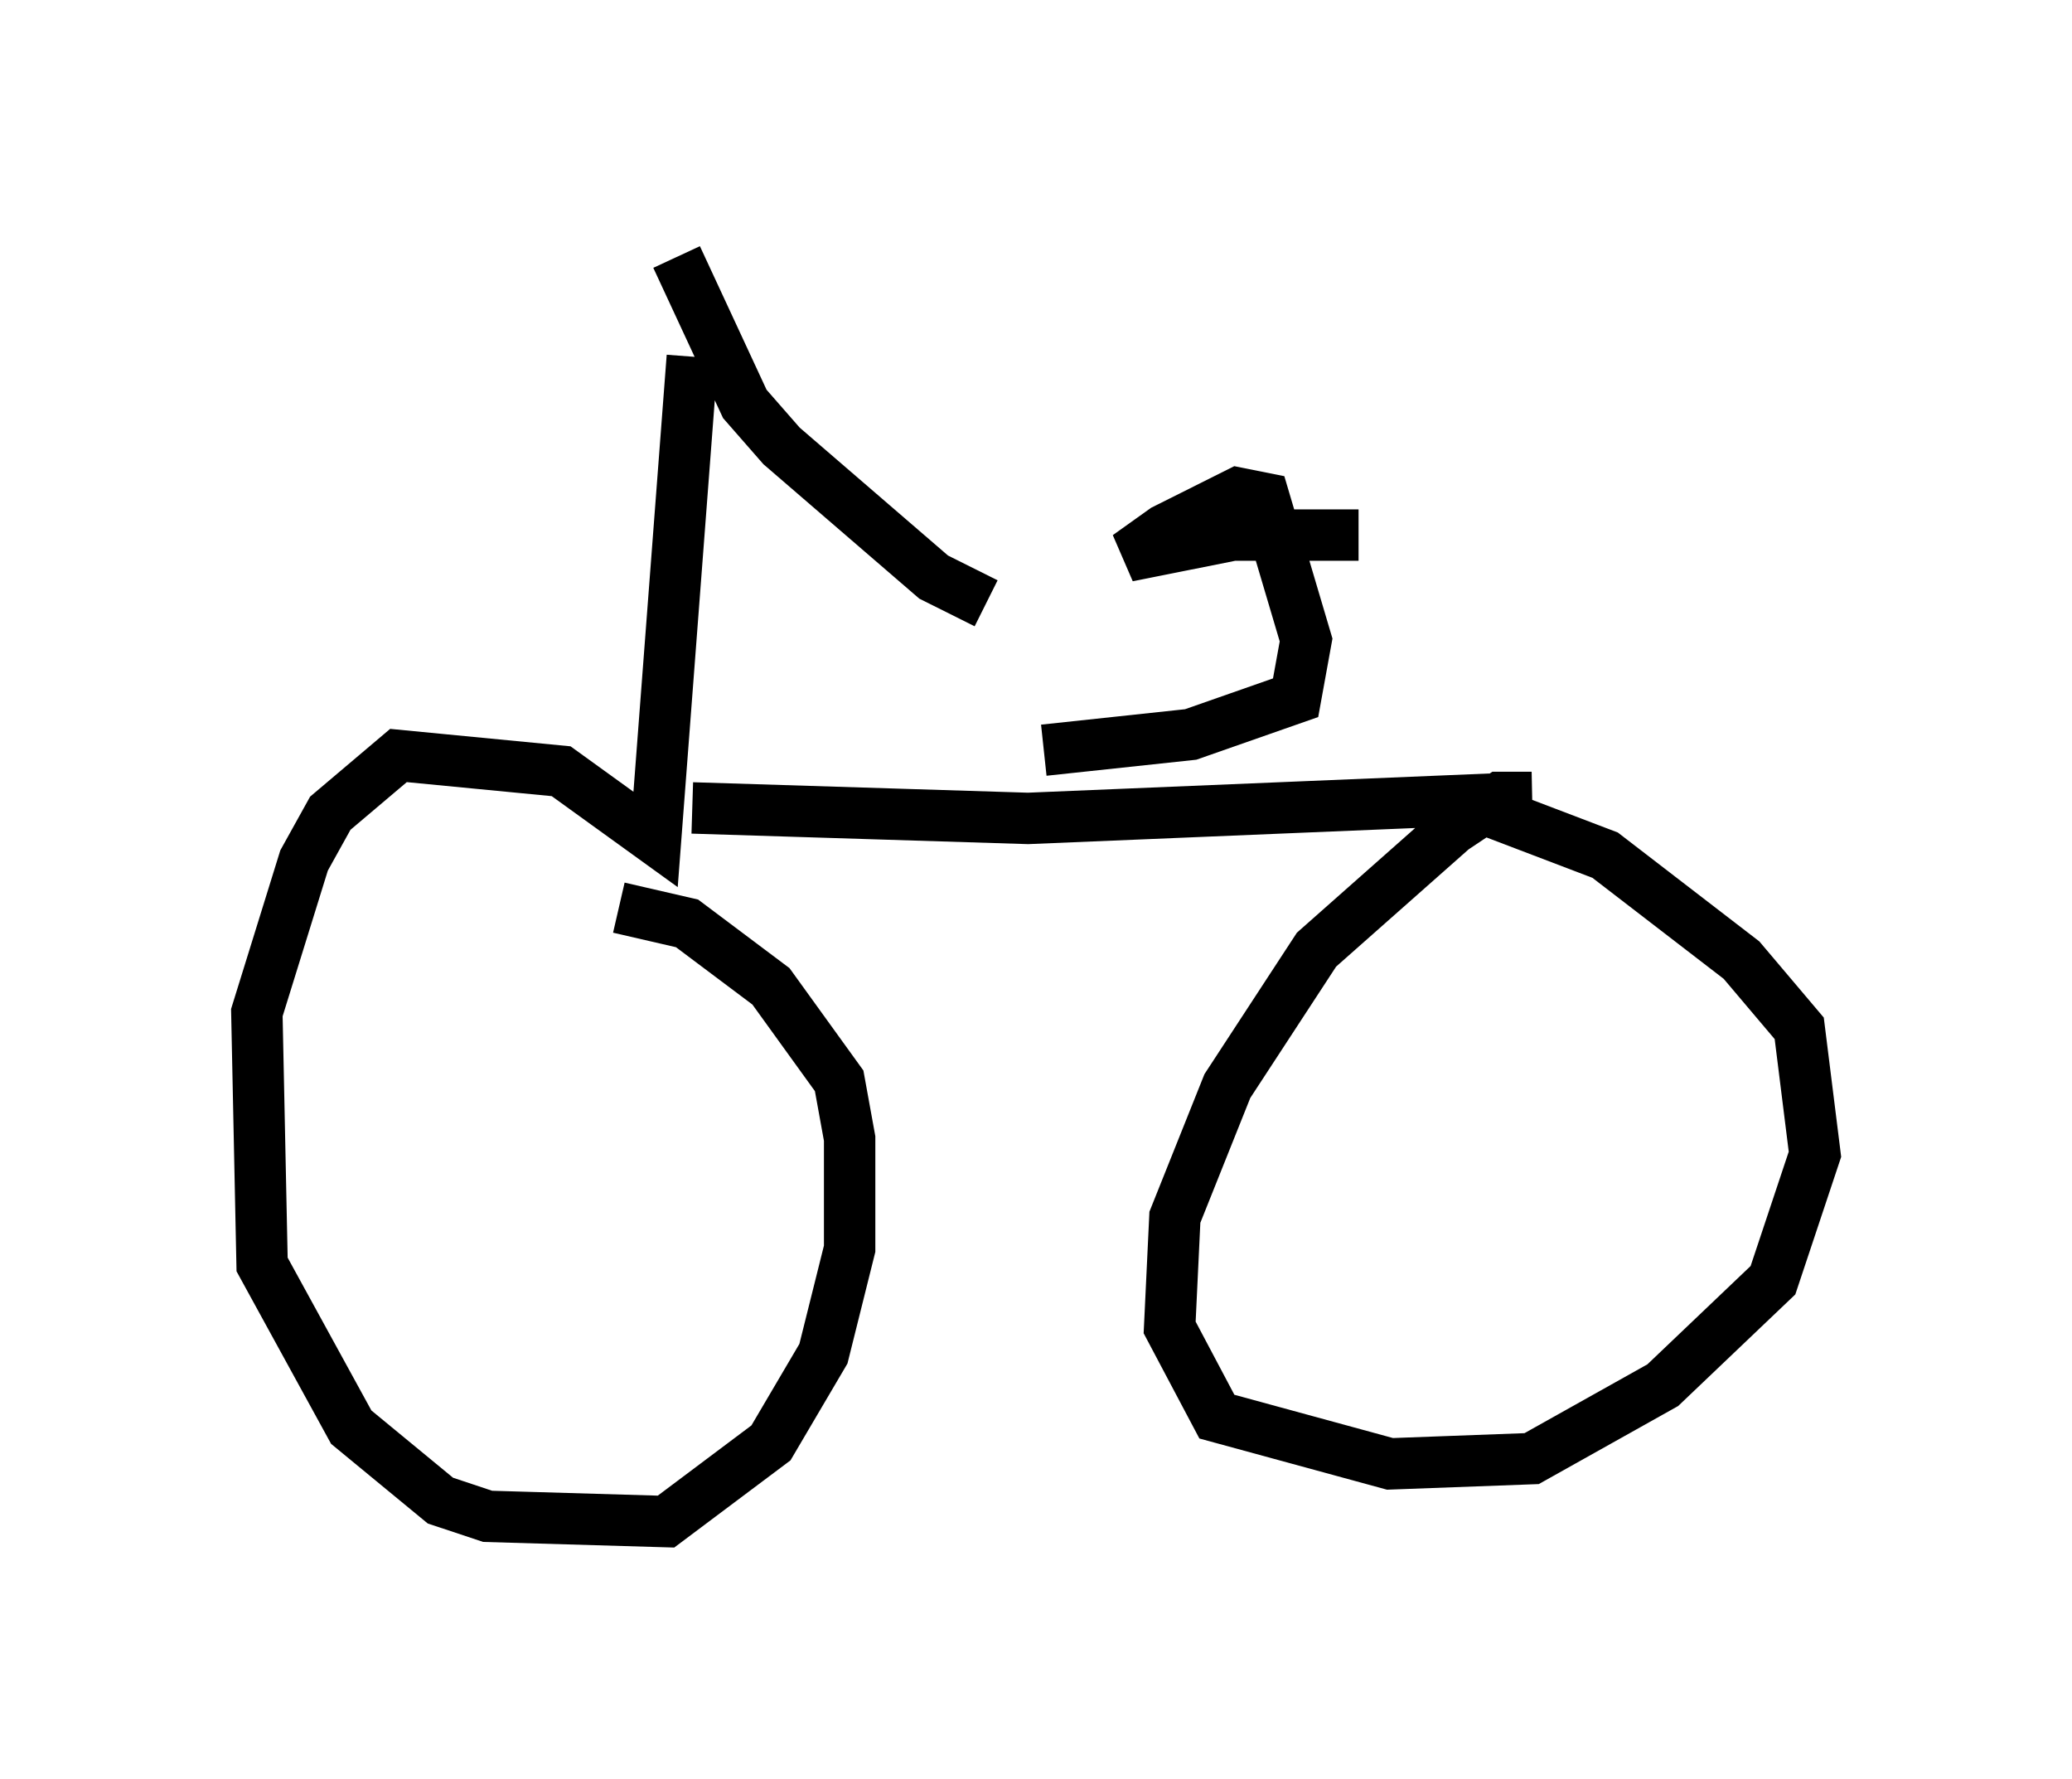 <?xml version="1.0" encoding="utf-8" ?>
<svg baseProfile="full" height="34.602" version="1.1" width="40.319" xmlns="http://www.w3.org/2000/svg" xmlns:ev="http://www.w3.org/2001/xml-events" xmlns:xlink="http://www.w3.org/1999/xlink"><defs /><rect fill="white" height="34.602" width="40.319" x="0" y="0" /><path d="M6.633, 6.633 m6.533, -1.633 l1.327, 2.858 0.715, 0.817 l2.96, 2.552 1.021, 0.51 m-5.717, -4.798 l-0.715, 9.392 -1.838, -1.327 l-3.165, -0.306 -1.327, 1.123 l-0.51, 0.919 -0.919, 2.96 l0.102, 4.9 1.735, 3.165 l1.735, 1.429 0.919, 0.306 l3.471, 0.102 2.042, -1.531 l1.021, -1.735 0.51, -2.042 l0.0, -2.144 -0.204, -1.123 l-1.327, -1.838 -1.633, -1.225 l-1.327, -0.306 m1.429, -1.94 l6.533, 0.204 9.8, -0.408 l-0.613, 0.0 -0.919, 0.613 l-2.654, 2.348 -1.735, 2.654 l-1.021, 2.552 -0.102, 2.144 l0.919, 1.735 3.369, 0.919 l2.756, -0.102 2.552, -1.429 l2.144, -2.042 0.817, -2.45 l-0.306, -2.45 -1.123, -1.327 l-2.654, -2.042 -2.144, -0.817 m-8.779, -1.225 l2.858, -0.306 2.042, -0.715 l0.204, -1.123 -0.817, -2.756 l-0.51, -0.102 -1.429, 0.715 l-0.715, 0.51 2.042, -0.408 l2.45, 0.0 " fill="none" stroke="black" stroke-width="1" /></svg>